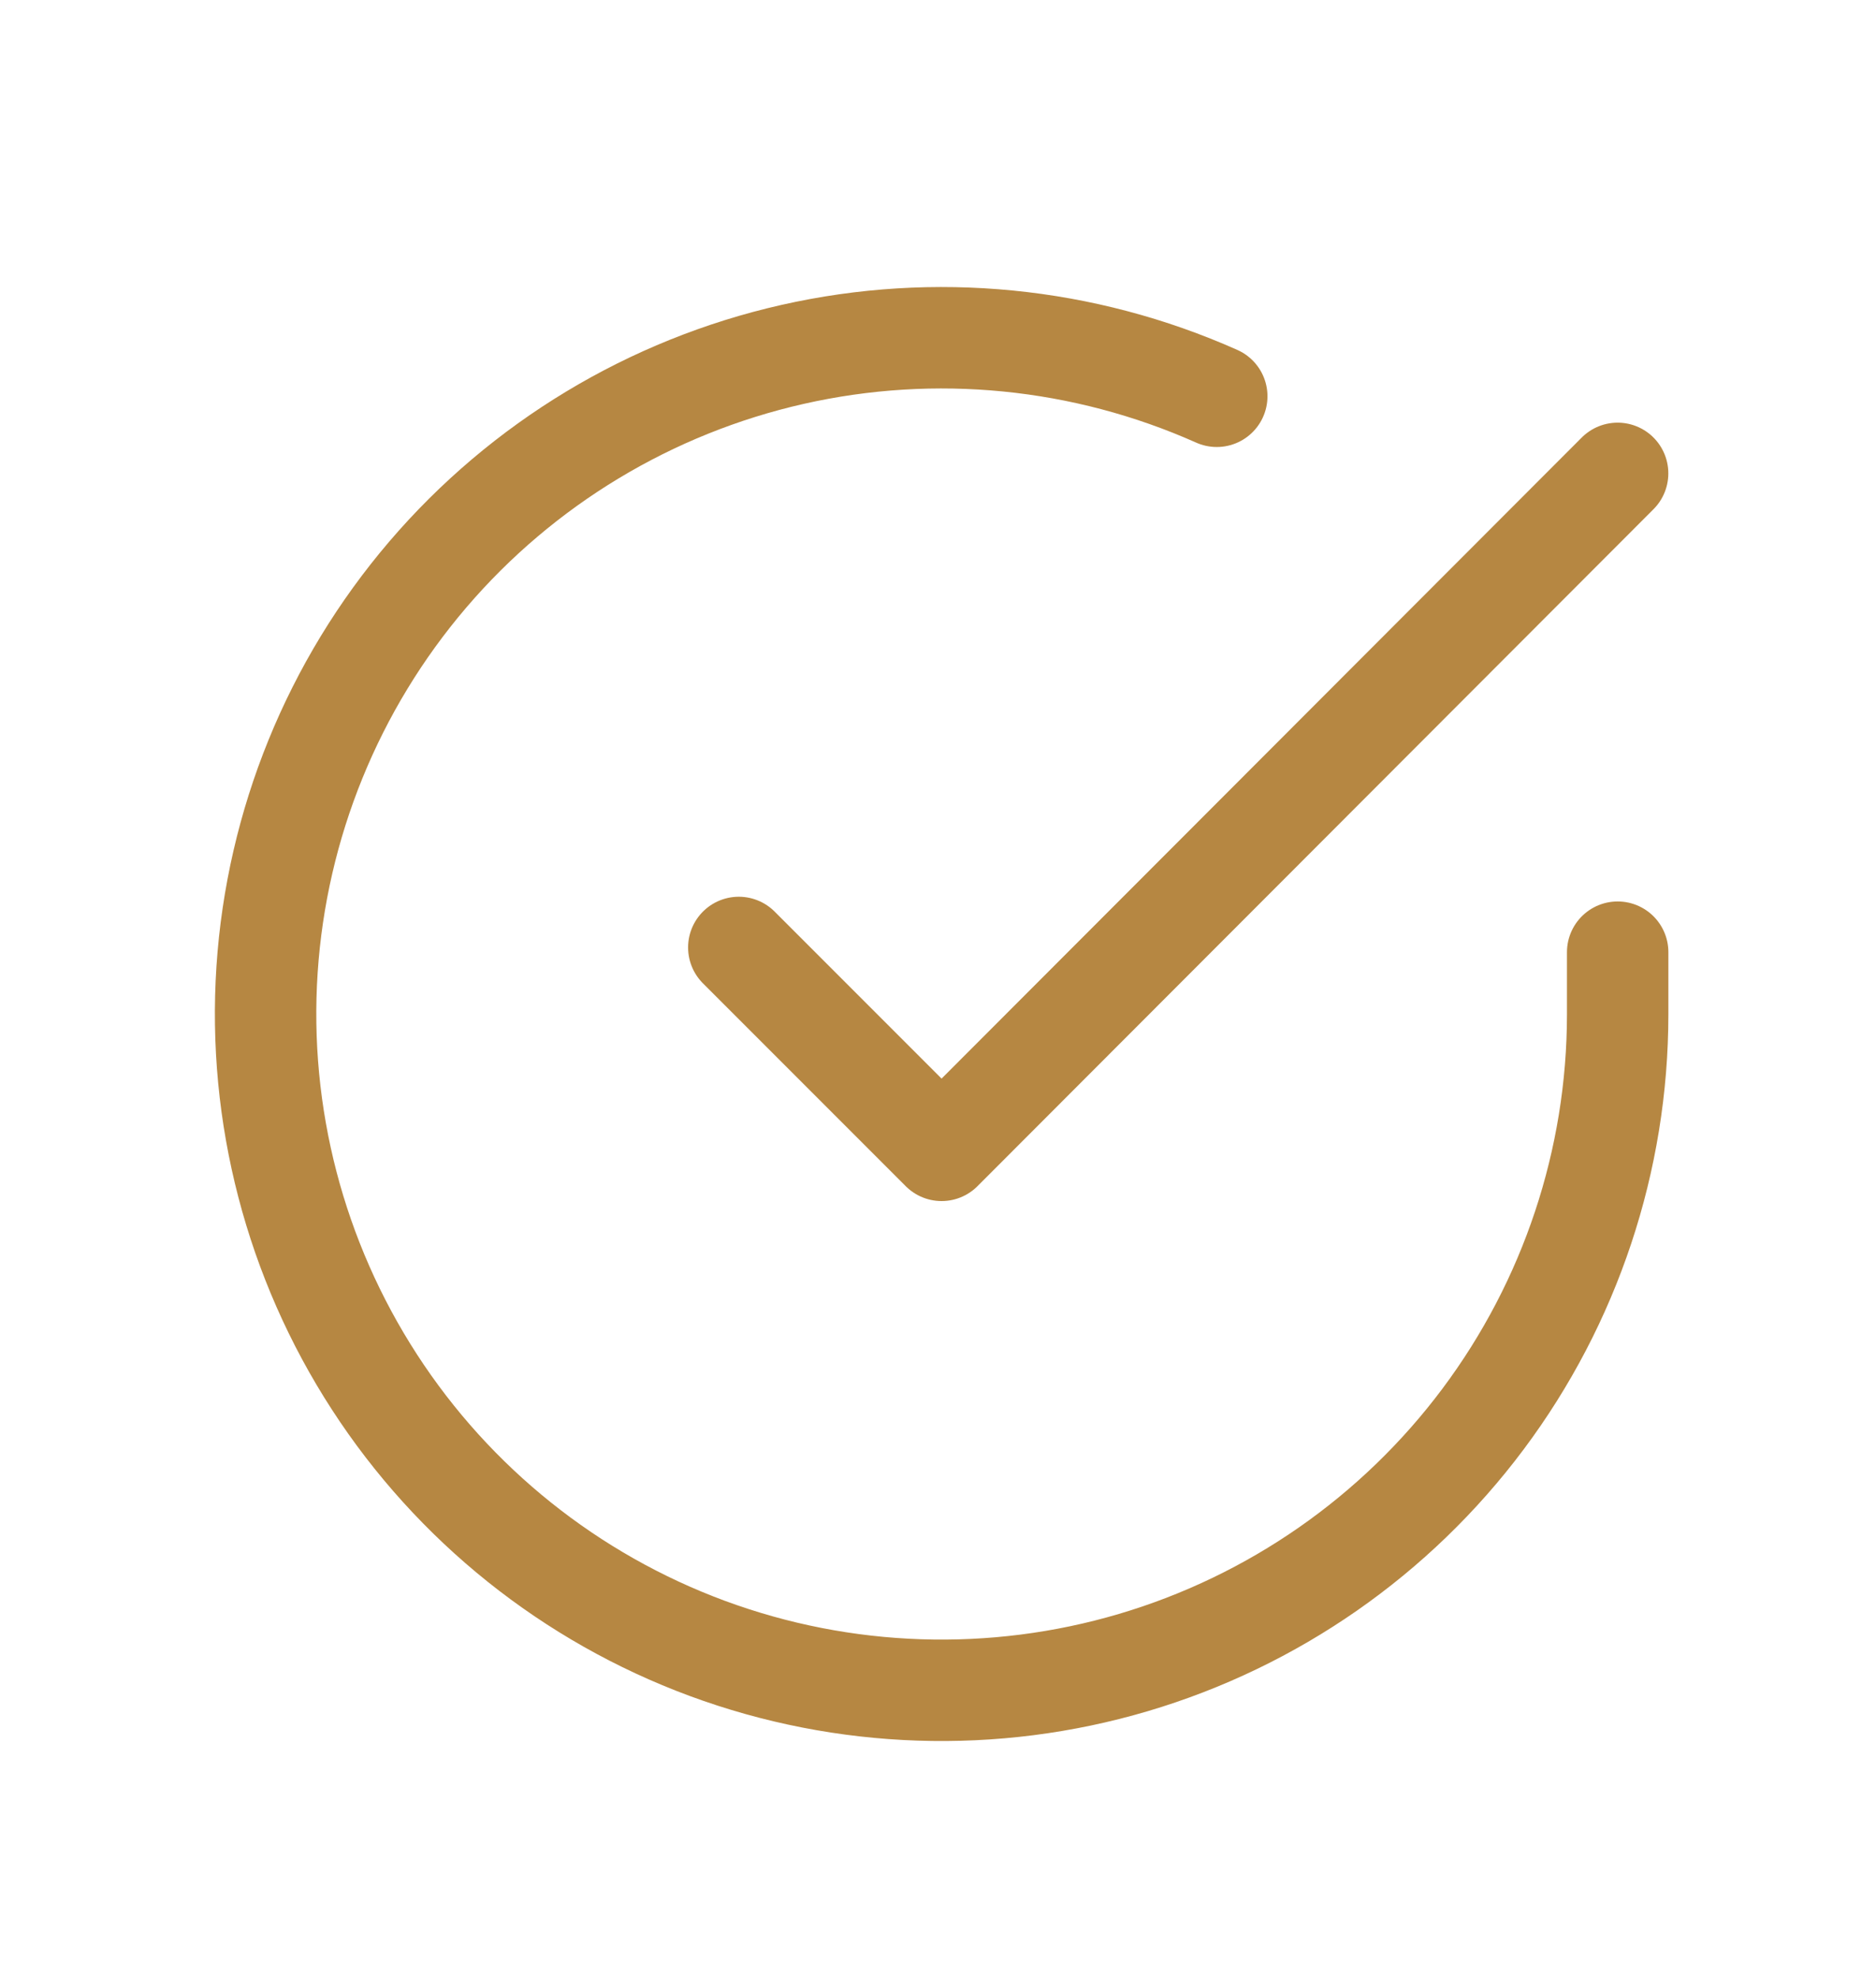 <svg width="37" height="39" viewBox="0 0 37 39" fill="none" xmlns="http://www.w3.org/2000/svg">
<g filter="url(#filter0_d_2846_491493)">
<path d="M31.905 14.773V16C31.904 18.875 30.973 21.673 29.251 23.976C27.529 26.279 25.11 27.963 22.352 28.779C19.595 29.594 16.648 29.496 13.951 28.5C11.254 27.503 8.951 25.662 7.386 23.249C5.822 20.837 5.078 17.984 5.267 15.115C5.457 12.246 6.568 9.515 8.436 7.329C10.304 5.144 12.829 3.621 15.633 2.987C18.438 2.353 21.372 2.643 23.998 3.813" stroke="#B68742" stroke-width="2" stroke-linecap="round" stroke-linejoin="round"/>
<path d="M31.904 5.333L18.571 18.68L14.571 14.68" stroke="#B68742" stroke-width="2" stroke-linecap="round" stroke-linejoin="round"/>
</g>
<defs>
<filter id="filter0_d_2846_491493" x="-1.429" y="0" width="40" height="40" filterUnits="userSpaceOnUse" color-interpolation-filters="sRGB">
<feFlood flood-opacity="0" result="BackgroundImageFix"/>
<feColorMatrix in="SourceAlpha" type="matrix" values="0 0 0 0 0 0 0 0 0 0 0 0 0 0 0 0 0 0 127 0" result="hardAlpha"/>
<feOffset dy="4"/>
<feGaussianBlur stdDeviation="2"/>
<feComposite in2="hardAlpha" operator="out"/>
<feColorMatrix type="matrix" values="0 0 0 0 0 0 0 0 0 0 0 0 0 0 0 0 0 0 0.25 0"/>
<feBlend mode="normal" in2="BackgroundImageFix" result="effect1_dropShadow_2846_491493"/>
<feBlend mode="normal" in="SourceGraphic" in2="effect1_dropShadow_2846_491493" result="shape"/>
</filter>
</defs>
</svg>
